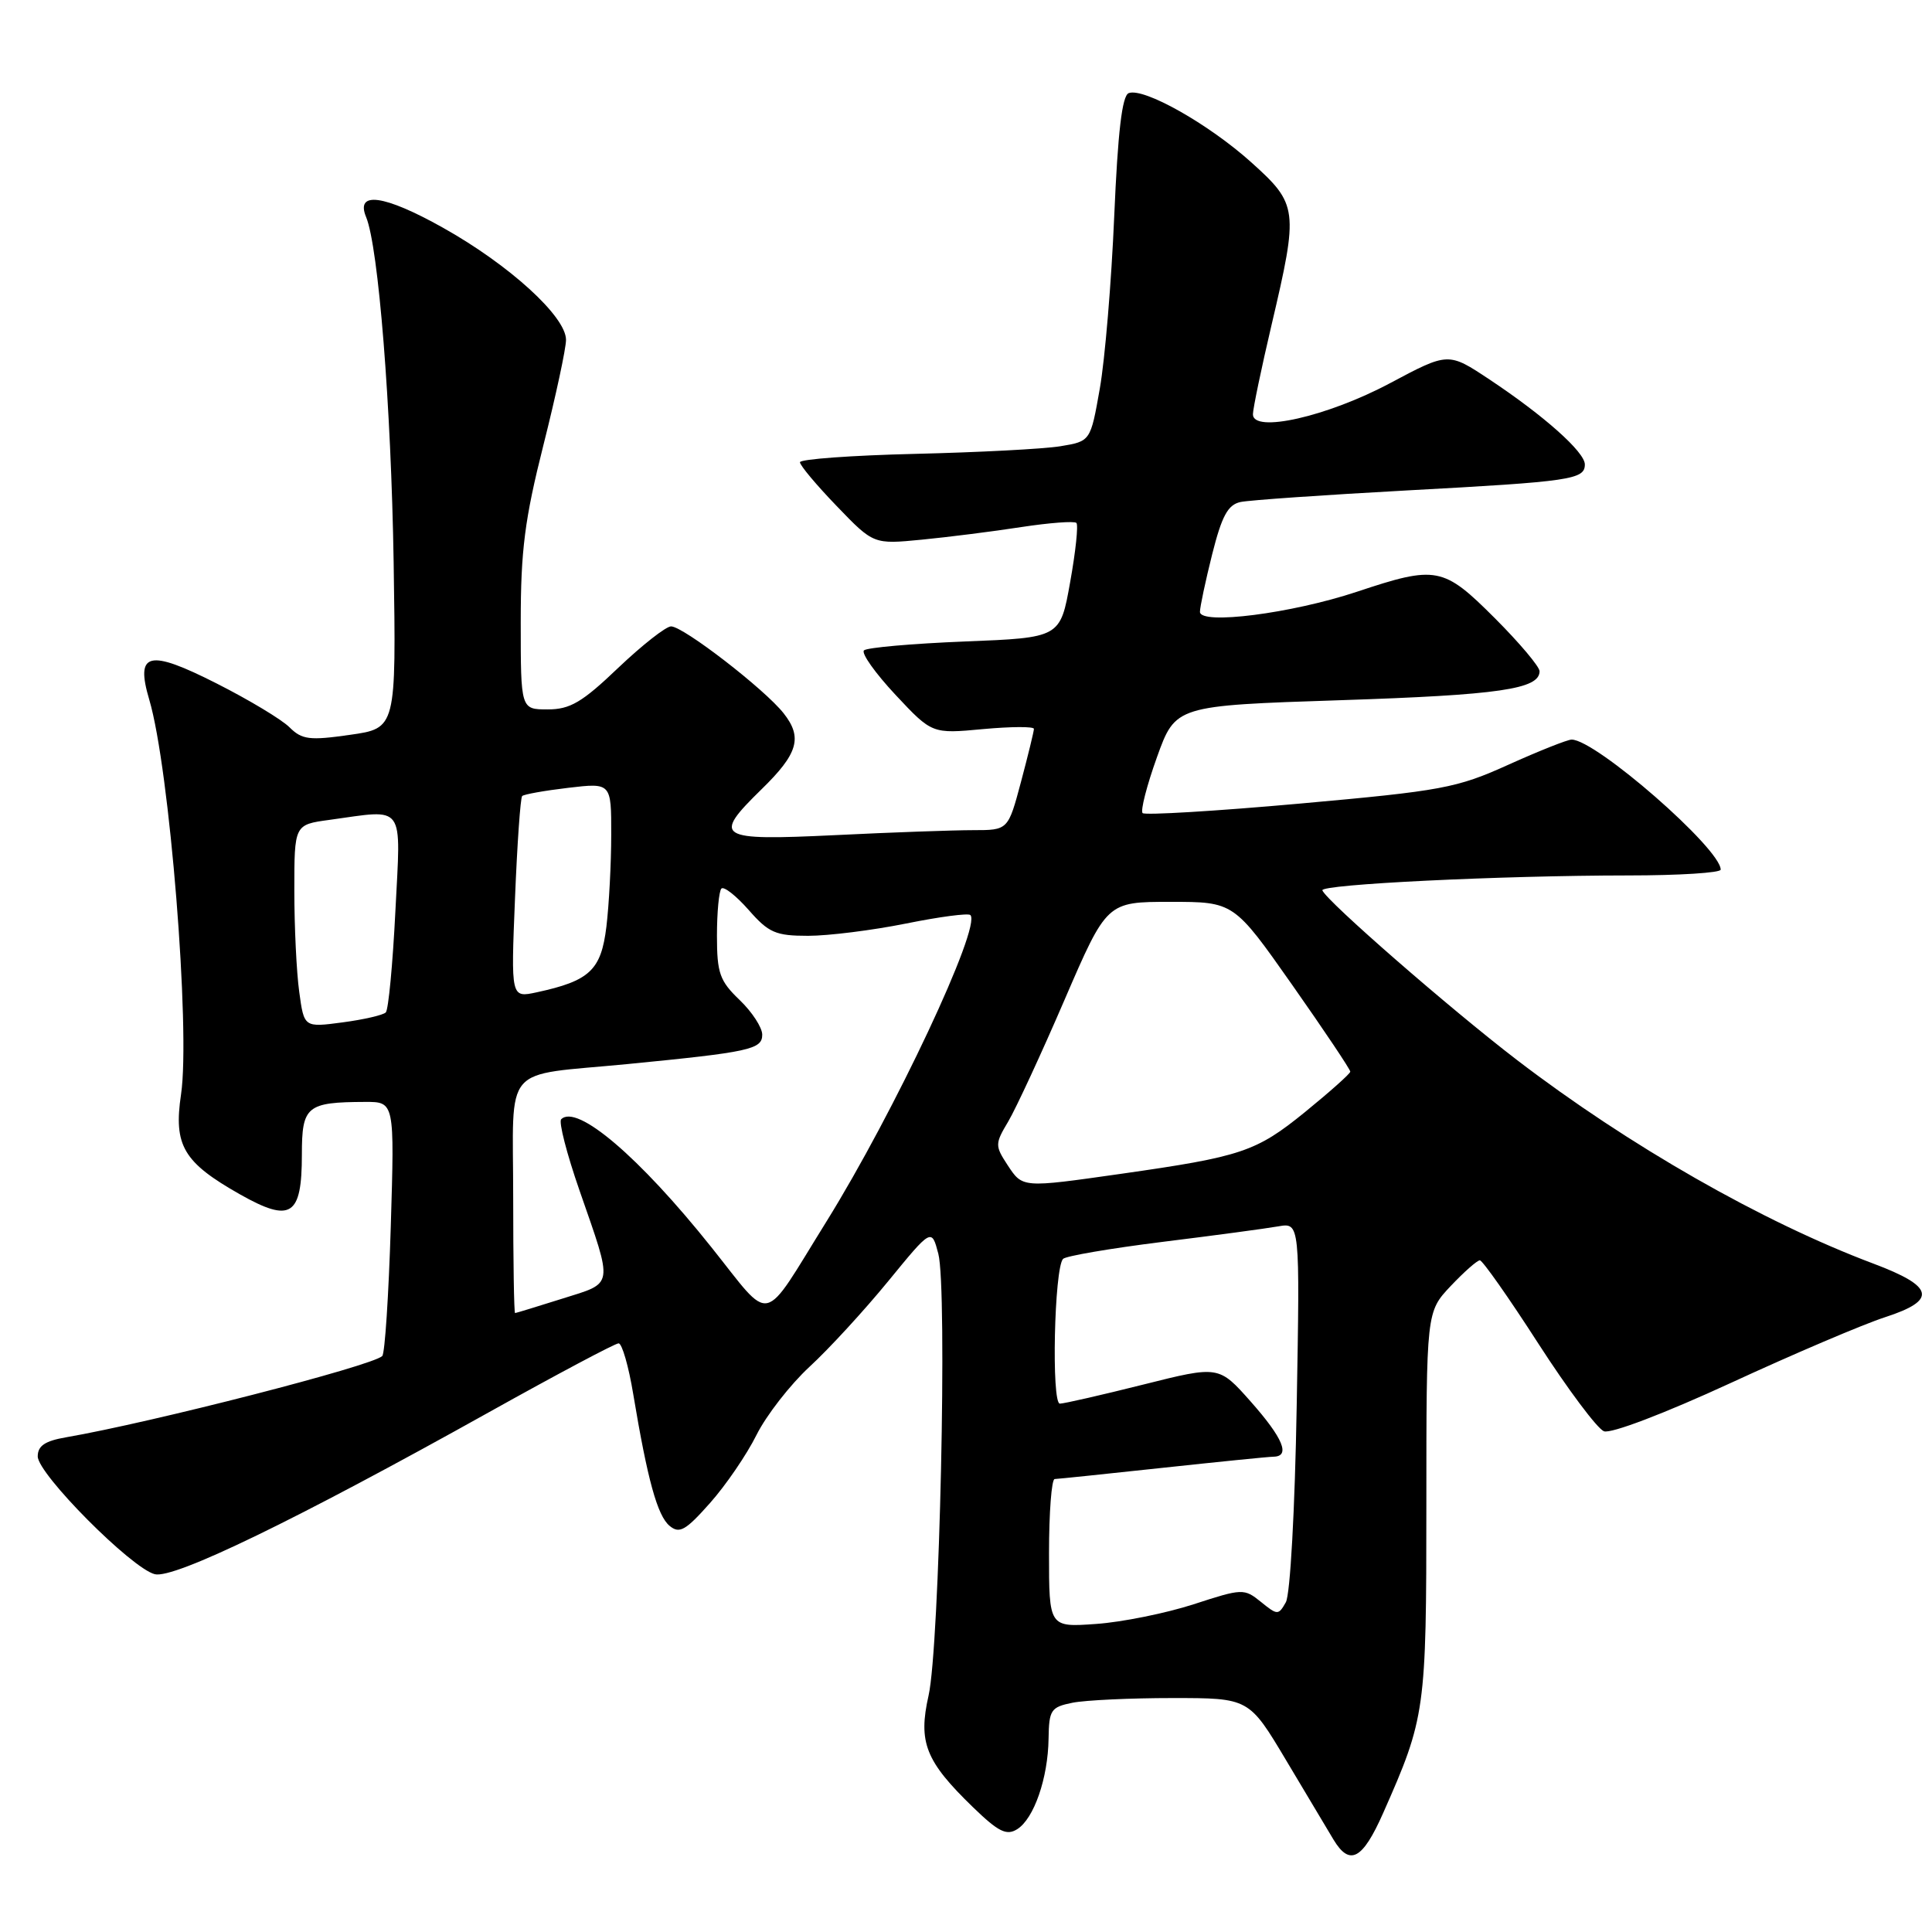 <?xml version="1.0" encoding="UTF-8" standalone="no"?>
<!DOCTYPE svg PUBLIC "-//W3C//DTD SVG 1.1//EN" "http://www.w3.org/Graphics/SVG/1.1/DTD/svg11.dtd" >
<svg xmlns="http://www.w3.org/2000/svg" xmlns:xlink="http://www.w3.org/1999/xlink" version="1.1" viewBox="0 0 256 256">
 <g >
 <path fill="currentColor"
d=" M 183.27 240.25 C 188.88 227.58 189.00 226.73 189.00 199.38 C 189.00 173.83 189.00 173.83 192.22 170.41 C 193.99 168.54 195.73 167.00 196.09 167.00 C 196.44 167.00 199.93 171.96 203.83 178.02 C 207.74 184.08 211.65 189.31 212.53 189.65 C 213.45 190.00 220.52 187.31 229.31 183.26 C 237.67 179.40 246.89 175.47 249.80 174.53 C 256.72 172.28 256.32 170.47 248.22 167.43 C 233.51 161.90 215.80 151.78 201.00 140.45 C 192.10 133.63 175.84 119.46 175.22 117.98 C 174.88 117.18 198.81 116.01 215.75 116.00 C 222.49 116.00 228.00 115.65 228.00 115.23 C 228.00 112.45 211.44 98.00 208.25 98.00 C 207.70 98.00 203.93 99.50 199.87 101.33 C 193.02 104.43 191.07 104.79 172.23 106.48 C 161.08 107.48 151.71 108.04 151.40 107.74 C 151.10 107.43 151.95 104.10 153.30 100.34 C 155.76 93.50 155.76 93.50 177.63 92.78 C 198.68 92.09 204.00 91.31 204.00 88.94 C 204.00 88.34 201.34 85.18 198.08 81.92 C 191.23 75.07 190.34 74.90 179.77 78.42 C 171.13 81.29 159.00 82.84 159.00 81.07 C 159.00 80.43 159.73 77.00 160.62 73.44 C 161.90 68.36 162.70 66.88 164.37 66.52 C 165.54 66.27 175.50 65.58 186.50 64.98 C 208.16 63.81 210.00 63.54 210.00 61.54 C 210.00 59.90 204.59 55.08 197.36 50.28 C 191.91 46.66 191.91 46.66 184.21 50.76 C 175.87 55.21 165.98 57.44 166.02 54.88 C 166.03 54.12 167.14 48.78 168.50 43.00 C 172.08 27.76 171.99 27.07 165.80 21.51 C 160.15 16.43 151.55 11.58 149.56 12.34 C 148.68 12.68 148.12 17.49 147.64 28.66 C 147.27 37.37 146.41 47.64 145.73 51.49 C 144.50 58.47 144.50 58.47 140.50 59.13 C 138.30 59.49 129.64 59.94 121.25 60.14 C 112.87 60.34 106.00 60.84 106.00 61.25 C 106.00 61.67 108.19 64.28 110.88 67.07 C 115.75 72.13 115.75 72.13 122.13 71.51 C 125.63 71.17 131.57 70.42 135.32 69.84 C 139.06 69.27 142.35 69.02 142.63 69.29 C 142.90 69.56 142.53 73.10 141.80 77.14 C 140.49 84.50 140.49 84.50 127.83 85.00 C 120.86 85.28 114.85 85.81 114.48 86.18 C 114.10 86.56 115.98 89.20 118.65 92.06 C 123.50 97.24 123.50 97.24 130.25 96.61 C 133.96 96.27 137.00 96.25 137.00 96.58 C 137.00 96.90 136.23 100.06 135.29 103.59 C 133.58 110.00 133.58 110.00 128.95 110.00 C 126.40 110.00 118.17 110.29 110.66 110.66 C 94.98 111.41 94.34 111.01 100.91 104.58 C 105.75 99.86 106.37 97.73 103.84 94.52 C 101.32 91.32 90.54 83.00 88.92 83.00 C 88.24 83.00 85.09 85.48 81.91 88.50 C 77.13 93.07 75.54 94.00 72.57 94.00 C 69.00 94.00 69.00 94.00 69.00 82.44 C 69.00 72.91 69.53 68.80 72.00 59.00 C 73.65 52.46 75.00 46.18 75.00 45.03 C 75.00 41.94 67.47 35.08 58.67 30.16 C 50.89 25.80 47.07 25.28 48.51 28.76 C 50.15 32.70 51.83 53.85 52.16 74.50 C 52.50 96.50 52.50 96.50 46.37 97.37 C 41.01 98.14 40.01 98.01 38.36 96.37 C 37.33 95.34 32.99 92.73 28.72 90.57 C 19.67 85.98 17.91 86.41 19.78 92.72 C 22.47 101.77 25.25 136.45 23.99 145.00 C 22.98 151.79 24.29 154.01 31.80 158.26 C 38.55 162.07 40.00 161.14 40.00 152.99 C 40.00 146.56 40.63 146.04 48.39 146.01 C 52.28 146.00 52.28 146.00 51.78 162.53 C 51.50 171.62 51.00 179.34 50.65 179.68 C 49.35 180.98 20.11 188.49 8.75 190.45 C 5.96 190.93 5.00 191.58 5.00 192.98 C 5.00 195.31 17.43 207.82 20.51 208.59 C 23.07 209.23 39.16 201.43 64.82 187.11 C 73.80 182.10 81.51 178.00 81.97 178.00 C 82.42 178.00 83.30 181.04 83.91 184.75 C 85.80 196.09 87.11 200.84 88.72 202.18 C 90.03 203.27 90.84 202.81 94.07 199.17 C 96.17 196.81 98.95 192.74 100.24 190.14 C 101.54 187.54 104.70 183.48 107.26 181.11 C 109.83 178.75 114.51 173.65 117.68 169.78 C 123.44 162.74 123.44 162.74 124.33 166.12 C 125.55 170.72 124.50 218.23 123.04 224.67 C 121.64 230.87 122.63 233.37 128.94 239.48 C 132.30 242.73 133.37 243.26 134.78 242.38 C 137.00 241.00 138.87 235.61 138.94 230.38 C 139.00 226.57 139.24 226.20 142.12 225.62 C 143.84 225.28 149.81 225.00 155.38 225.00 C 165.50 225.00 165.50 225.00 170.42 233.25 C 173.12 237.79 175.94 242.51 176.69 243.75 C 178.84 247.32 180.54 246.42 183.27 240.25 Z  M 139.00 205.81 C 139.00 200.42 139.34 195.99 139.75 195.98 C 140.16 195.97 146.57 195.30 154.00 194.50 C 161.43 193.70 168.06 193.03 168.75 193.02 C 171.02 192.98 170.02 190.57 165.73 185.72 C 161.50 180.95 161.50 180.95 151.50 183.46 C 146.00 184.84 141.02 185.98 140.44 185.99 C 139.30 186.00 139.69 168.06 140.86 166.81 C 141.21 166.43 147.12 165.42 154.00 164.56 C 160.88 163.71 167.79 162.78 169.37 162.50 C 172.25 162.00 172.25 162.00 171.82 186.25 C 171.58 200.08 170.96 211.28 170.38 212.31 C 169.40 214.04 169.27 214.04 167.08 212.26 C 164.85 210.46 164.63 210.47 158.15 212.58 C 154.49 213.76 148.69 214.94 145.25 215.18 C 139.00 215.63 139.00 215.63 139.00 205.81 Z  M 68.00 158.61 C 68.00 140.67 66.31 142.63 83.19 140.99 C 99.33 139.41 101.00 139.05 101.00 137.10 C 101.00 136.15 99.65 134.08 98.00 132.50 C 95.36 129.97 95.00 128.95 95.00 123.98 C 95.00 120.87 95.27 118.07 95.59 117.74 C 95.92 117.41 97.54 118.69 99.20 120.57 C 101.85 123.60 102.78 124.00 107.08 124.00 C 109.77 124.00 115.59 123.27 120.02 122.38 C 124.46 121.48 128.31 120.97 128.58 121.25 C 130.08 122.74 118.50 147.39 109.49 161.89 C 100.80 175.87 102.45 175.51 94.25 165.25 C 84.70 153.28 76.43 146.24 74.36 148.31 C 74.01 148.65 75.10 152.89 76.78 157.72 C 81.29 170.70 81.41 169.90 74.50 172.08 C 71.20 173.12 68.39 173.98 68.25 173.99 C 68.11 173.99 68.00 167.07 68.00 158.61 Z  M 133.49 154.35 C 131.83 151.81 131.84 151.55 133.60 148.60 C 134.61 146.89 137.97 139.65 141.05 132.50 C 146.66 119.50 146.66 119.50 155.08 119.50 C 163.49 119.50 163.49 119.50 171.22 130.50 C 175.47 136.55 178.93 141.72 178.92 142.00 C 178.90 142.28 176.19 144.69 172.90 147.37 C 166.43 152.62 164.52 153.26 148.52 155.54 C 135.37 157.41 135.51 157.42 133.49 154.35 Z  M 39.65 131.43 C 39.29 128.84 39.00 122.79 39.00 118.00 C 39.00 109.27 39.00 109.27 43.64 108.64 C 53.81 107.24 53.12 106.28 52.39 120.75 C 52.04 127.76 51.47 133.79 51.12 134.15 C 50.78 134.50 48.20 135.10 45.40 135.47 C 40.29 136.15 40.29 136.15 39.65 131.43 Z  M 68.24 119.06 C 68.53 111.82 68.96 105.71 69.19 105.48 C 69.42 105.25 72.17 104.76 75.30 104.39 C 81.00 103.72 81.00 103.72 80.99 110.61 C 80.99 114.40 80.70 119.88 80.35 122.80 C 79.65 128.55 78.15 129.97 71.10 131.49 C 67.70 132.22 67.70 132.22 68.24 119.06 Z "/>
</g>
</svg>